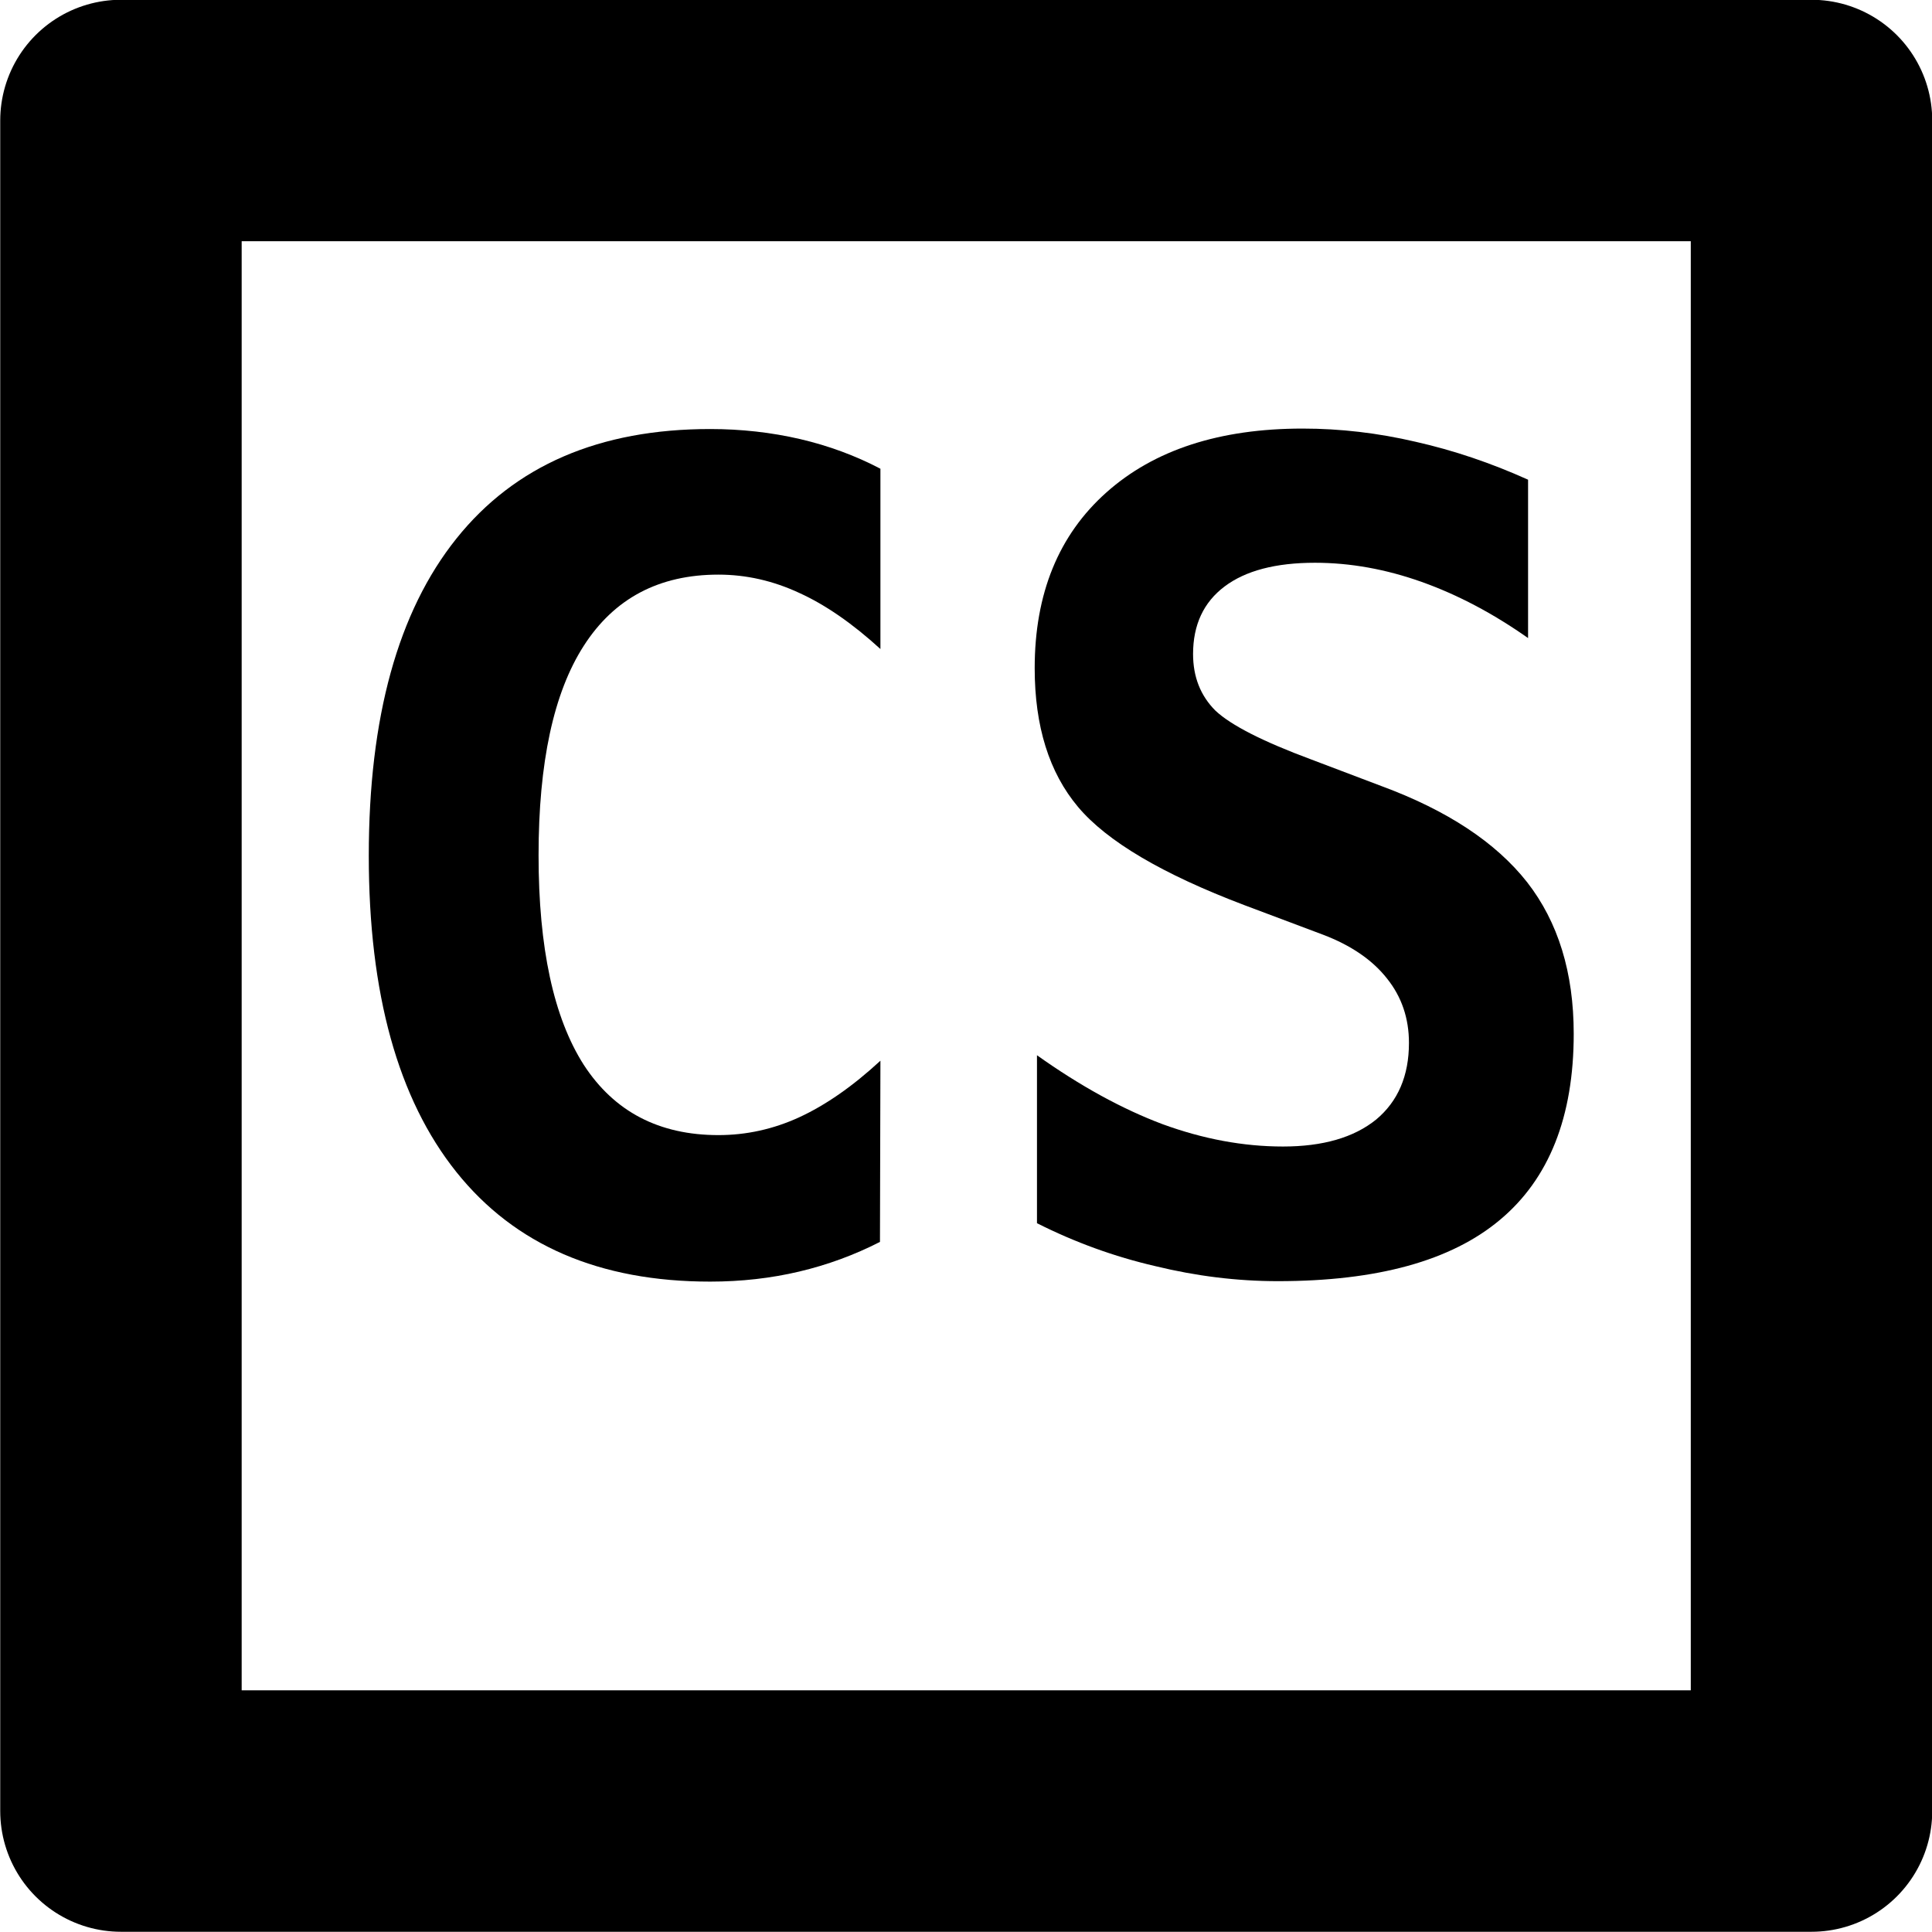 <?xml version="1.0" encoding="UTF-8" standalone="no"?>
<svg
   width="16"
   height="16"
   viewBox="0 0 4.233 4.233"
   version="1.1"
   id="svg4268"
   xmlns="http://www.w3.org/2000/svg"
   xmlns:svg="http://www.w3.org/2000/svg"
   xmlns:rdf="http://www.w3.org/1999/02/22-rdf-syntax-ns#"
   xmlns:cc="http://creativecommons.org/ns#"
   xmlns:dc="http://purl.org/dc/elements/1.1/">
  <defs
     id="defs4262" />
  <g
     id="control-structure"
     style="display:inline"
     transform="translate(-127,-44.715)">
    <path
       id="rect618"
       style="fill-opacity:0;stroke:#000000;stroke-width:0.529;stroke-linecap:round;stroke-linejoin:round"
       d="m 127.265,44.979 h 3.704 v 3.704 h -3.704 z" />
    <g
       aria-label="CS"
       id="text622"
       style="font-weight:bold;font-size:2.469px;line-height:1.25;font-family:FreeMono;-inkscape-font-specification:'FreeMono, Bold';letter-spacing:0px;word-spacing:0px;display:inline;stroke-width:0.265">
      <path
         d="m 128.928,47.436 q -0.084,0.043 -0.177,0.065 -0.093,0.022 -0.195,0.022 -0.364,0 -0.556,-0.24 -0.192,-0.24 -0.192,-0.693 0,-0.455 0.192,-0.695 0.192,-0.24 0.556,-0.24 0.102,0 0.197,0.022 0.094,0.022 0.176,0.065 v 0.395 q -0.092,-0.084 -0.178,-0.123 -0.086,-0.04 -0.177,-0.04 -0.195,0 -0.295,0.156 -0.099,0.154 -0.099,0.459 0,0.304 0.099,0.459 0.1,0.154 0.295,0.154 0.092,0 0.177,-0.039 0.087,-0.04 0.178,-0.124 z"
         id="path1440" />
      <path
         d="m 129.726,46.698 q -0.269,-0.102 -0.364,-0.215 -0.095,-0.113 -0.095,-0.304 0,-0.245 0.157,-0.385 0.157,-0.14 0.43,-0.14 0.124,0 0.248,0.029 0.124,0.028 0.246,0.083 v 0.347 q -0.115,-0.081 -0.233,-0.123 -0.118,-0.042 -0.234,-0.042 -0.129,0 -0.198,0.052 -0.069,0.052 -0.069,0.148 0,0.075 0.049,0.124 0.051,0.048 0.21,0.107 l 0.153,0.058 q 0.217,0.08 0.32,0.211 0.102,0.131 0.102,0.332 0,0.273 -0.162,0.408 -0.16,0.134 -0.486,0.134 -0.134,0 -0.269,-0.033 -0.134,-0.031 -0.259,-0.094 v -0.368 q 0.142,0.101 0.275,0.151 0.134,0.049 0.264,0.049 0.131,0 0.204,-0.059 0.072,-0.06 0.072,-0.168 0,-0.081 -0.048,-0.141 -0.048,-0.061 -0.14,-0.096 z"
         id="path1442" />
    </g>
  </g>
</svg>
